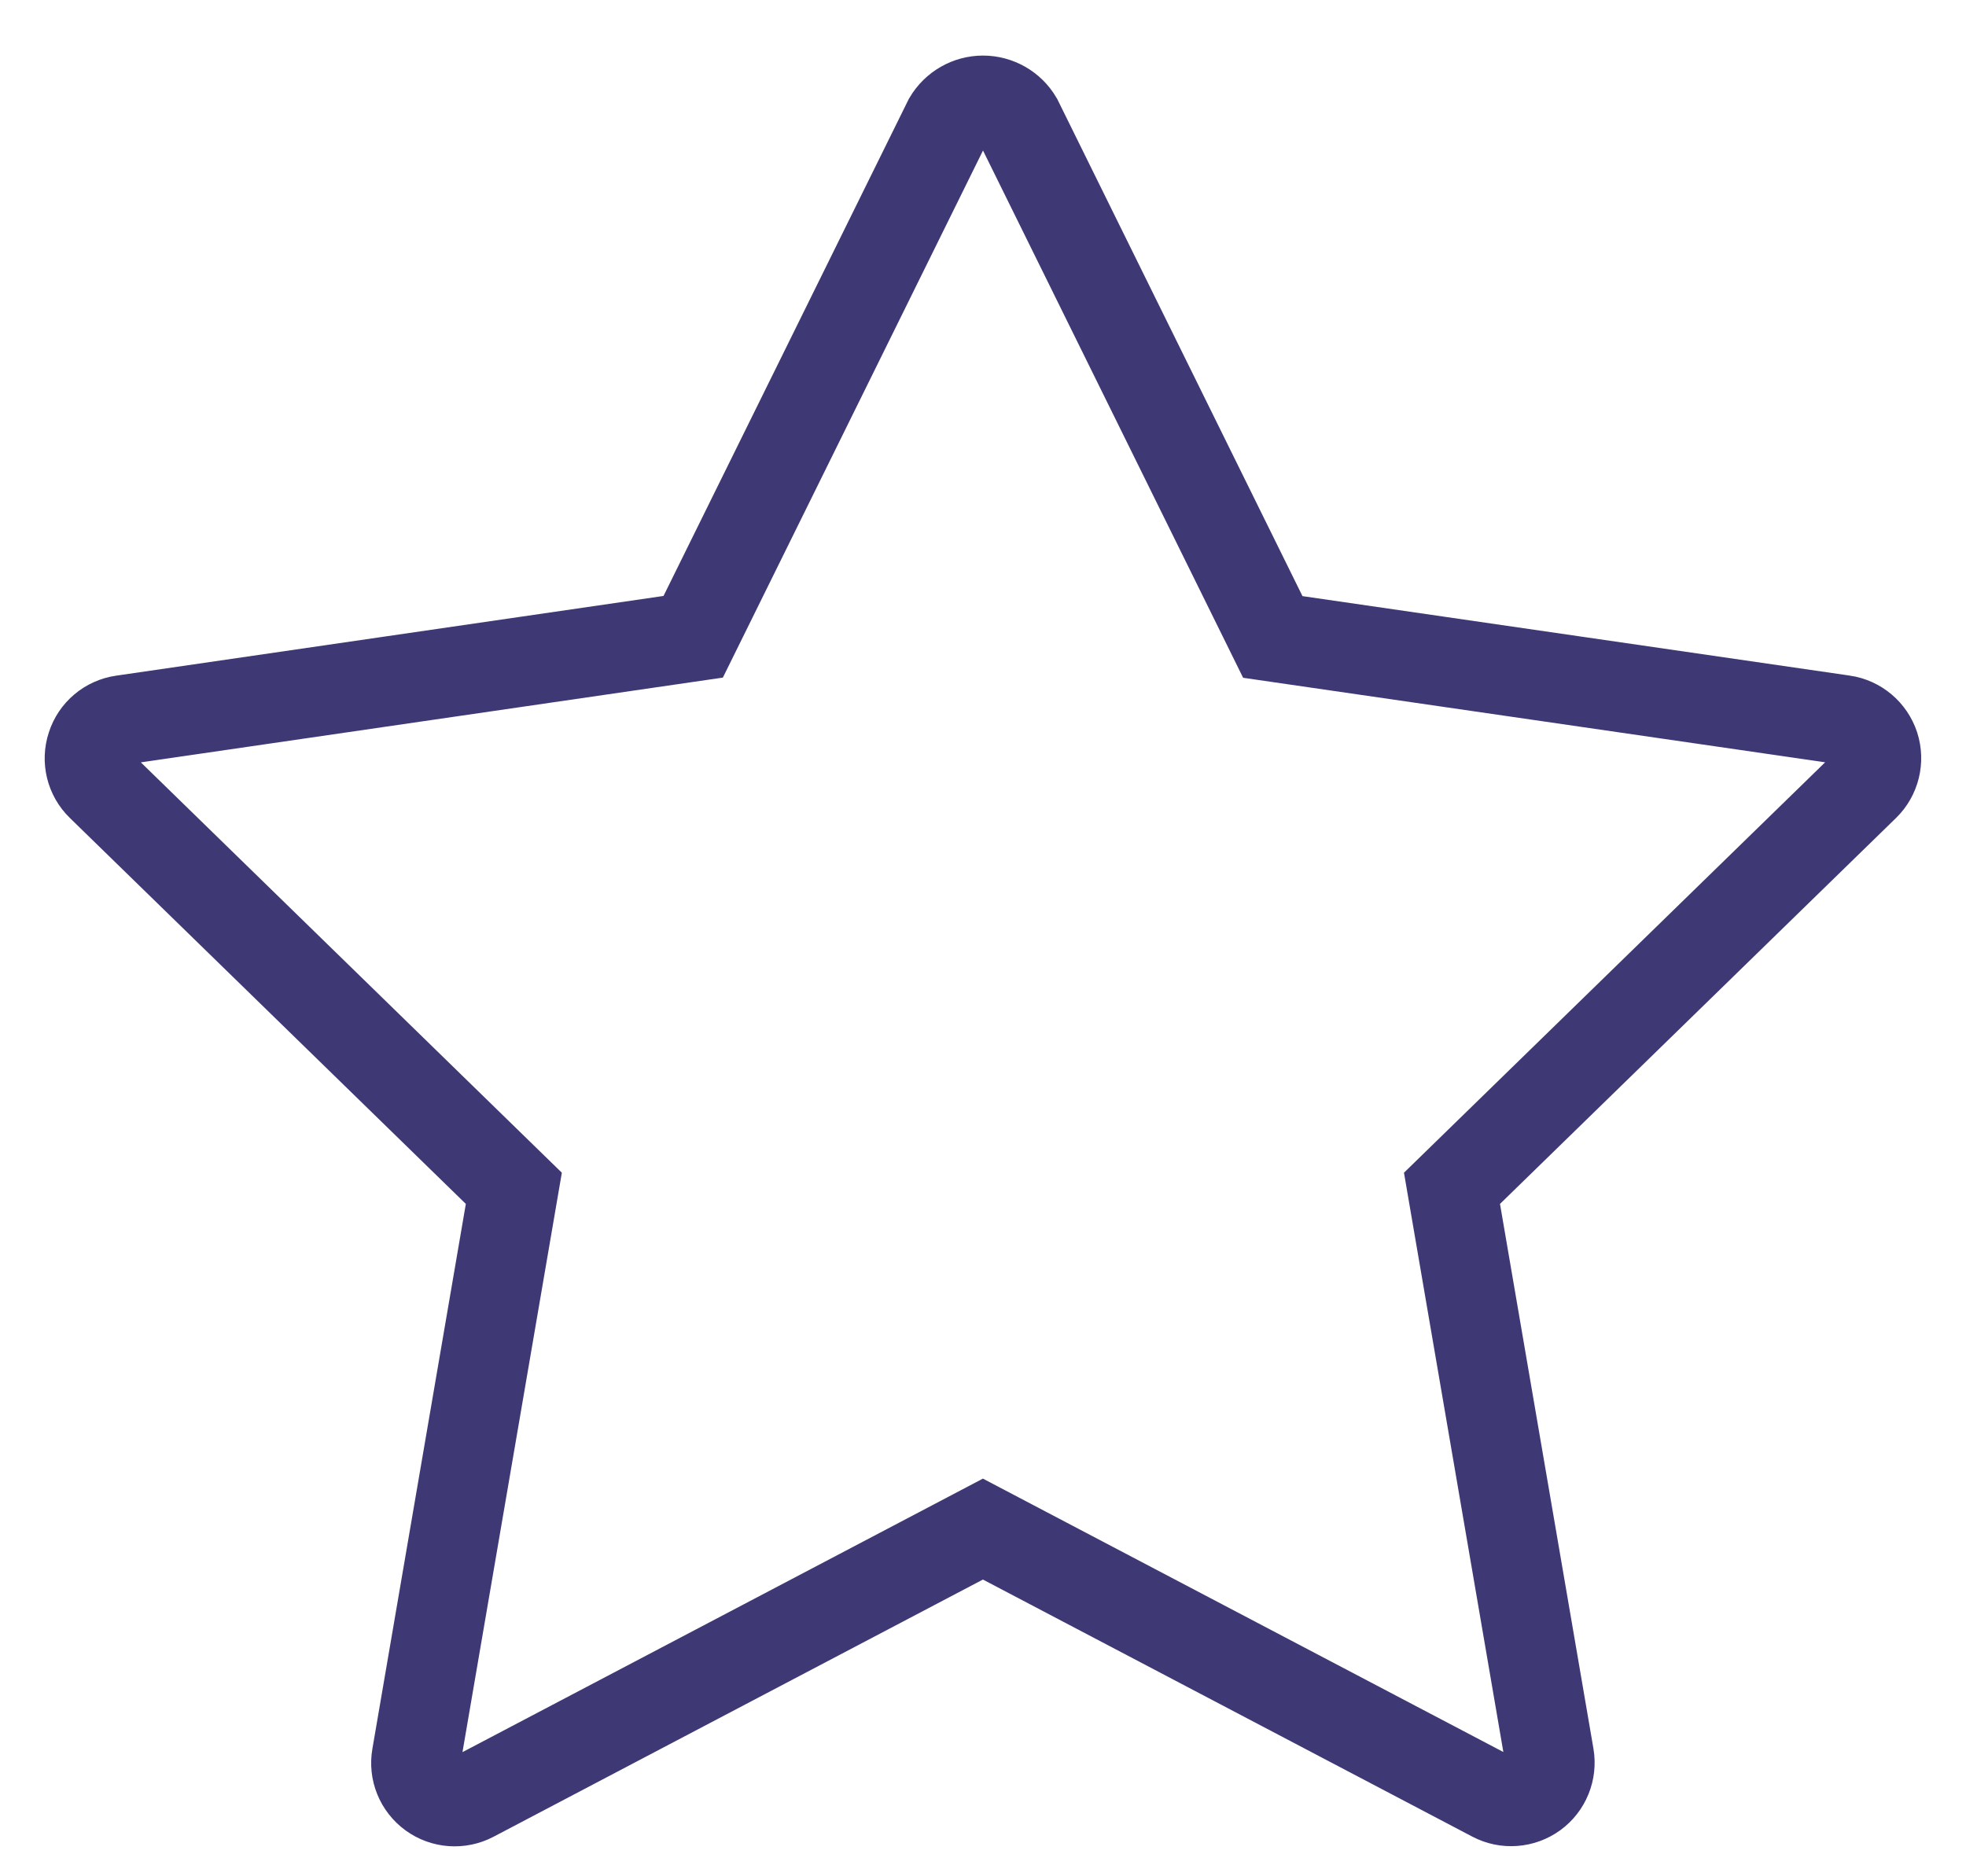 <svg xmlns="http://www.w3.org/2000/svg"  viewBox="0 0 22 21">
    <path fill="none" stroke="#3E3874" d="M20.626 8.056l-6.383-.927-2.853-5.784c-.081-.138-.23-.223-.39-.223s-.308.085-.39.223L7.757 7.127l-6.385.93c-.163.023-.3.137-.35.295-.052.157-.01.33.109.445L5.75 13.3l-1.09 6.357c-.029.163.038.327.172.425.134.097.311.11.458.033l5.709-3.001 5.71 3c.145.076.323.063.457-.034.133-.097.2-.262.172-.425l-1.09-6.355 4.62-4.503c.118-.115.16-.288.11-.445-.052-.158-.188-.272-.351-.296h0z"/>
</svg>
